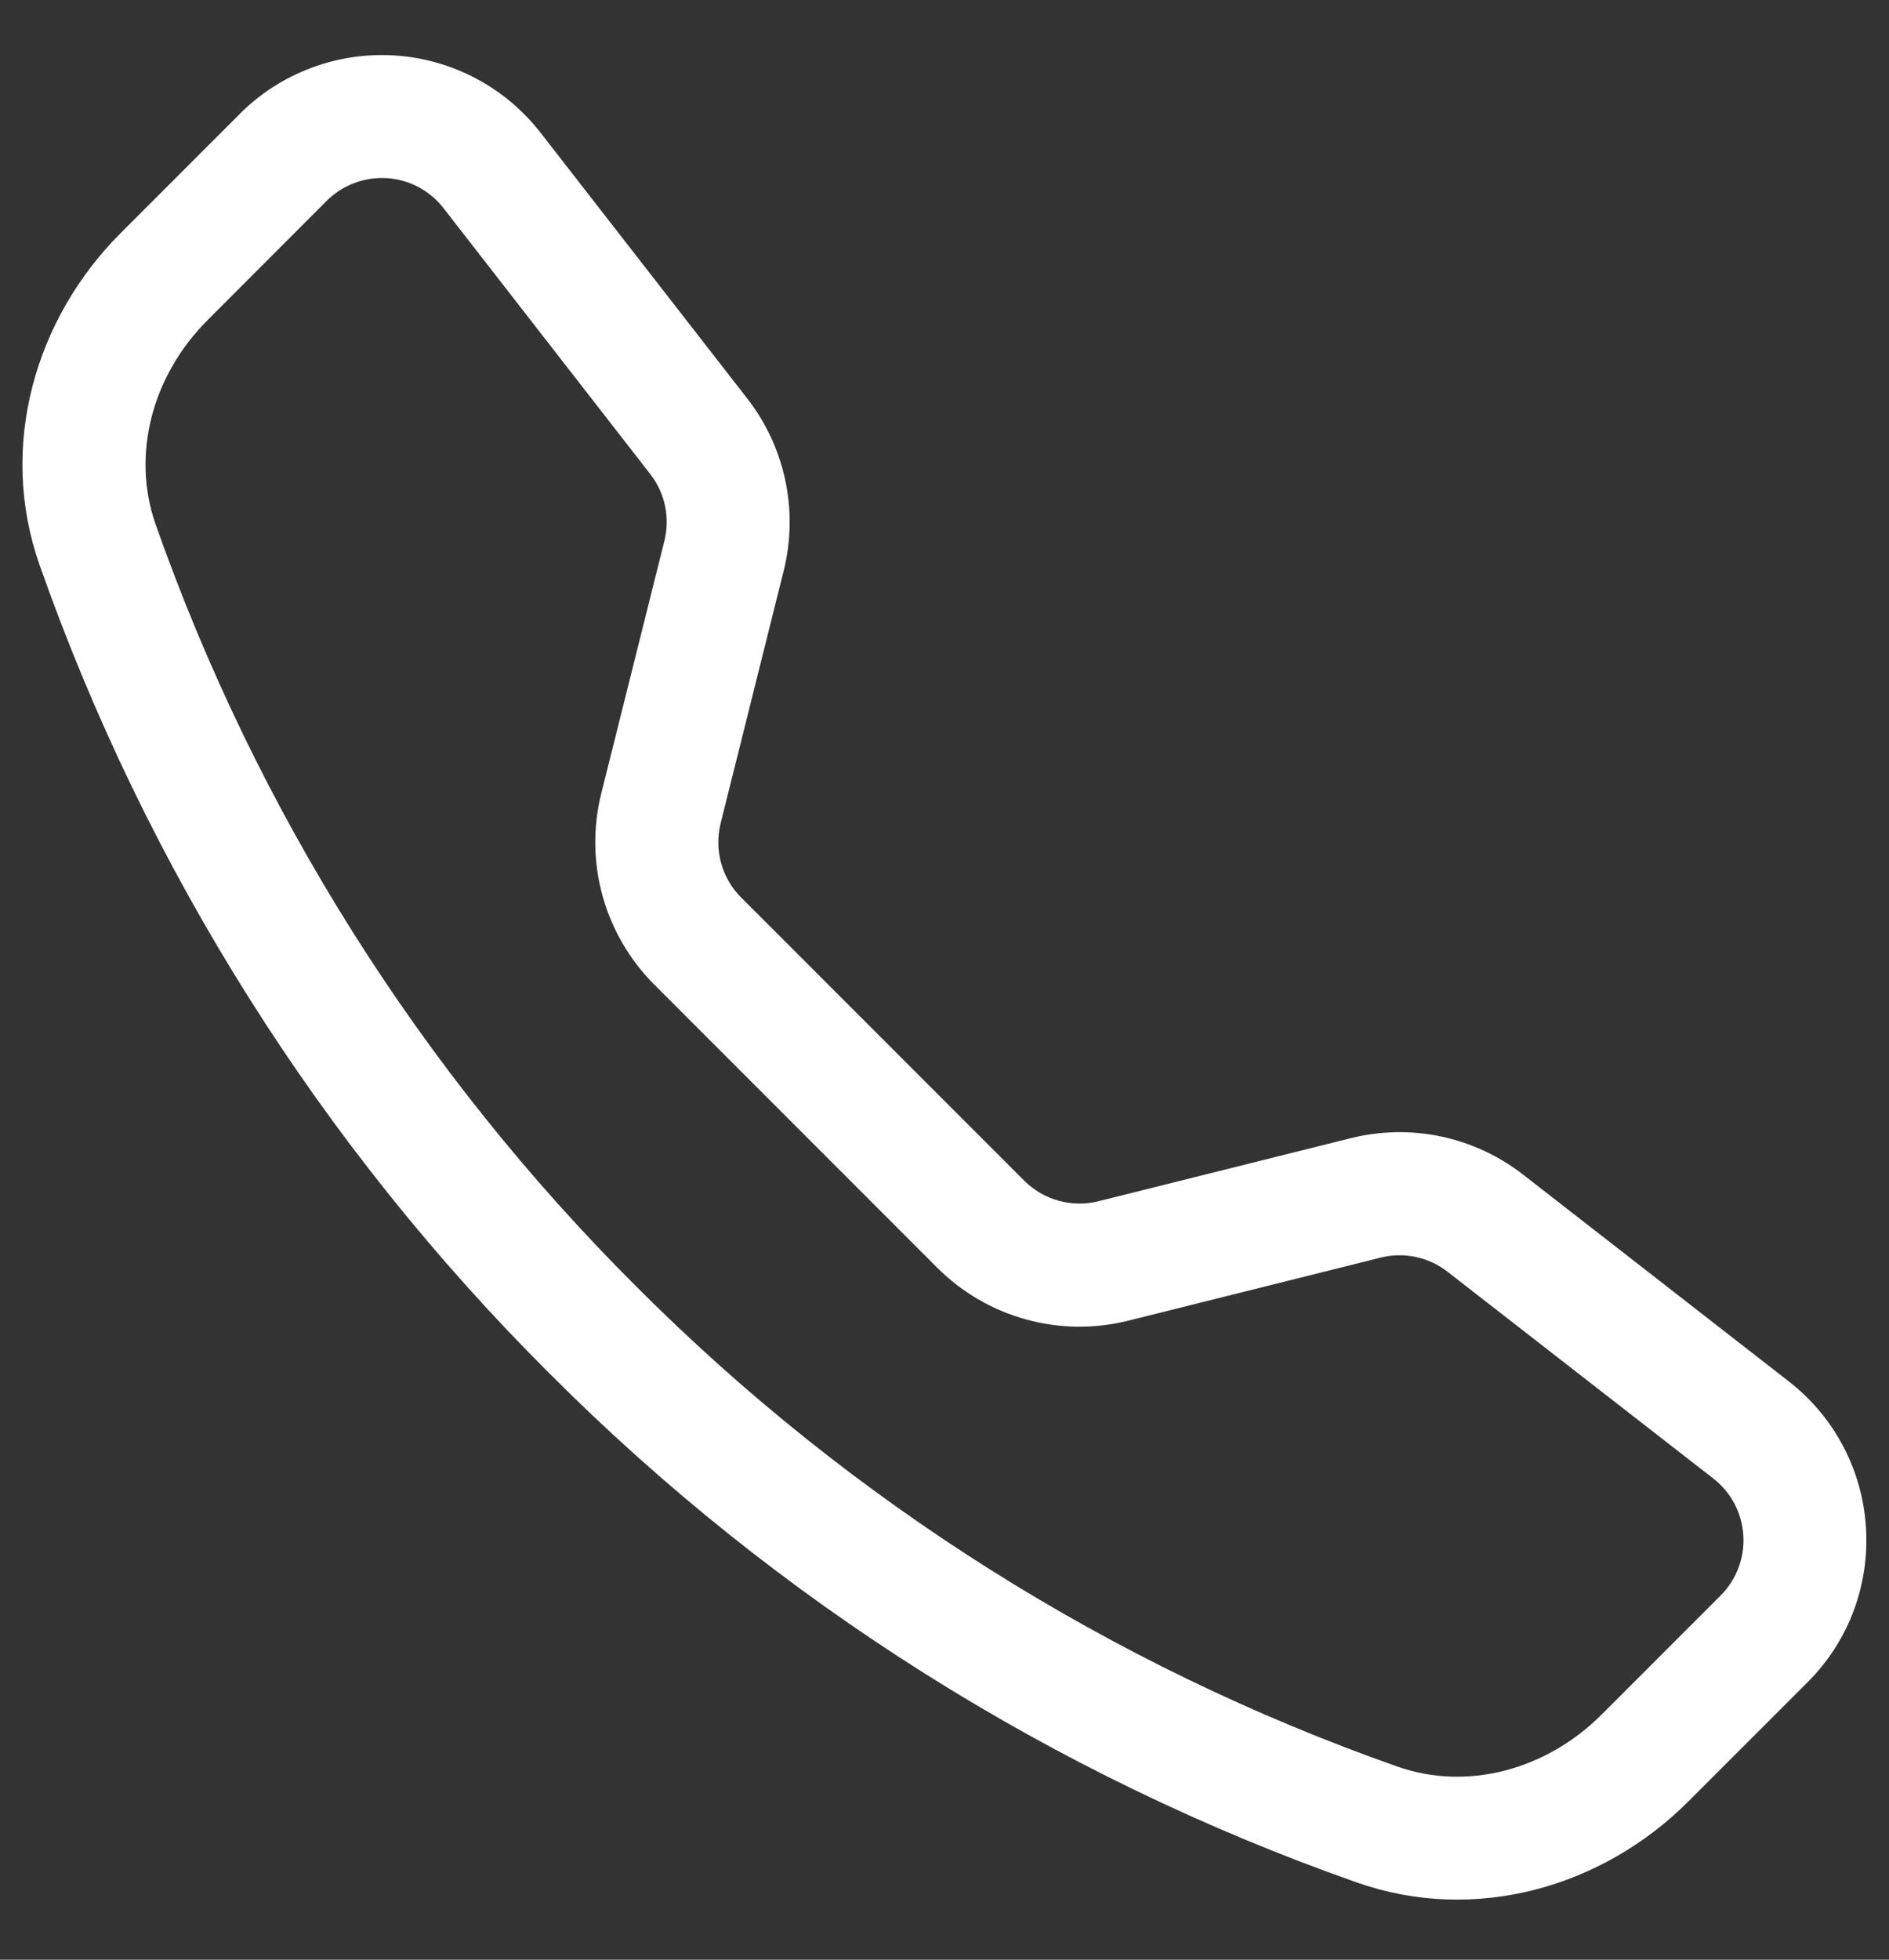 <svg width="27" height="28" viewBox="0 0 27 28" fill="none" xmlns="http://www.w3.org/2000/svg">
<rect x="0" y="0" width="27" height="28" fill="#333333" stroke="none"/>
<g clip-path="url(#clip0_72_239)">
<path d="M6.34 2.975C6.243 2.849 6.12 2.747 5.98 2.672C5.84 2.599 5.686 2.555 5.528 2.545C5.37 2.536 5.211 2.559 5.063 2.616C4.915 2.672 4.78 2.759 4.668 2.871L2.965 4.576C2.17 5.373 1.877 6.501 2.224 7.491C3.667 11.589 6.013 15.309 9.089 18.376C12.156 21.452 15.877 23.799 19.974 25.241C20.964 25.589 22.092 25.295 22.89 24.5L24.593 22.797C24.705 22.685 24.792 22.55 24.848 22.402C24.904 22.254 24.928 22.095 24.918 21.937C24.908 21.779 24.865 21.625 24.791 21.485C24.717 21.345 24.614 21.222 24.489 21.125L20.689 18.17C20.555 18.066 20.4 17.994 20.234 17.959C20.069 17.924 19.898 17.928 19.733 17.969L16.126 18.87C15.645 18.99 15.14 18.984 14.662 18.851C14.184 18.719 13.748 18.465 13.397 18.114L9.351 14.067C9 13.716 8.746 13.28 8.613 12.802C8.48 12.323 8.474 11.819 8.594 11.337L9.496 7.73C9.537 7.566 9.541 7.395 9.506 7.229C9.471 7.064 9.399 6.908 9.295 6.775L6.34 2.975ZM3.425 1.629C3.713 1.34 4.059 1.117 4.441 0.973C4.822 0.828 5.23 0.767 5.637 0.792C6.044 0.818 6.44 0.929 6.801 1.12C7.161 1.31 7.477 1.575 7.727 1.897L10.682 5.696C11.224 6.392 11.415 7.3 11.201 8.157L10.3 11.764C10.254 11.951 10.256 12.146 10.307 12.332C10.359 12.518 10.457 12.687 10.593 12.823L14.64 16.87C14.777 17.006 14.946 17.105 15.132 17.156C15.318 17.208 15.514 17.21 15.701 17.163L19.307 16.262C19.73 16.157 20.171 16.148 20.597 16.238C21.023 16.328 21.424 16.514 21.768 16.781L25.566 19.736C26.932 20.799 27.057 22.816 25.835 24.037L24.131 25.74C22.913 26.959 21.091 27.494 19.392 26.896C15.046 25.367 11.1 22.879 7.846 19.616C4.583 16.363 2.095 12.417 0.565 8.071C-0.031 6.374 0.504 4.551 1.723 3.332L3.426 1.629H3.425Z" fill="white"/>
</g>
<defs>
<clipPath id="clip0_72_239">
<rect width="26.355" height="26.355" fill="white" transform="translate(0.321 0.787)"/>
</clipPath>
</defs>
</svg>
